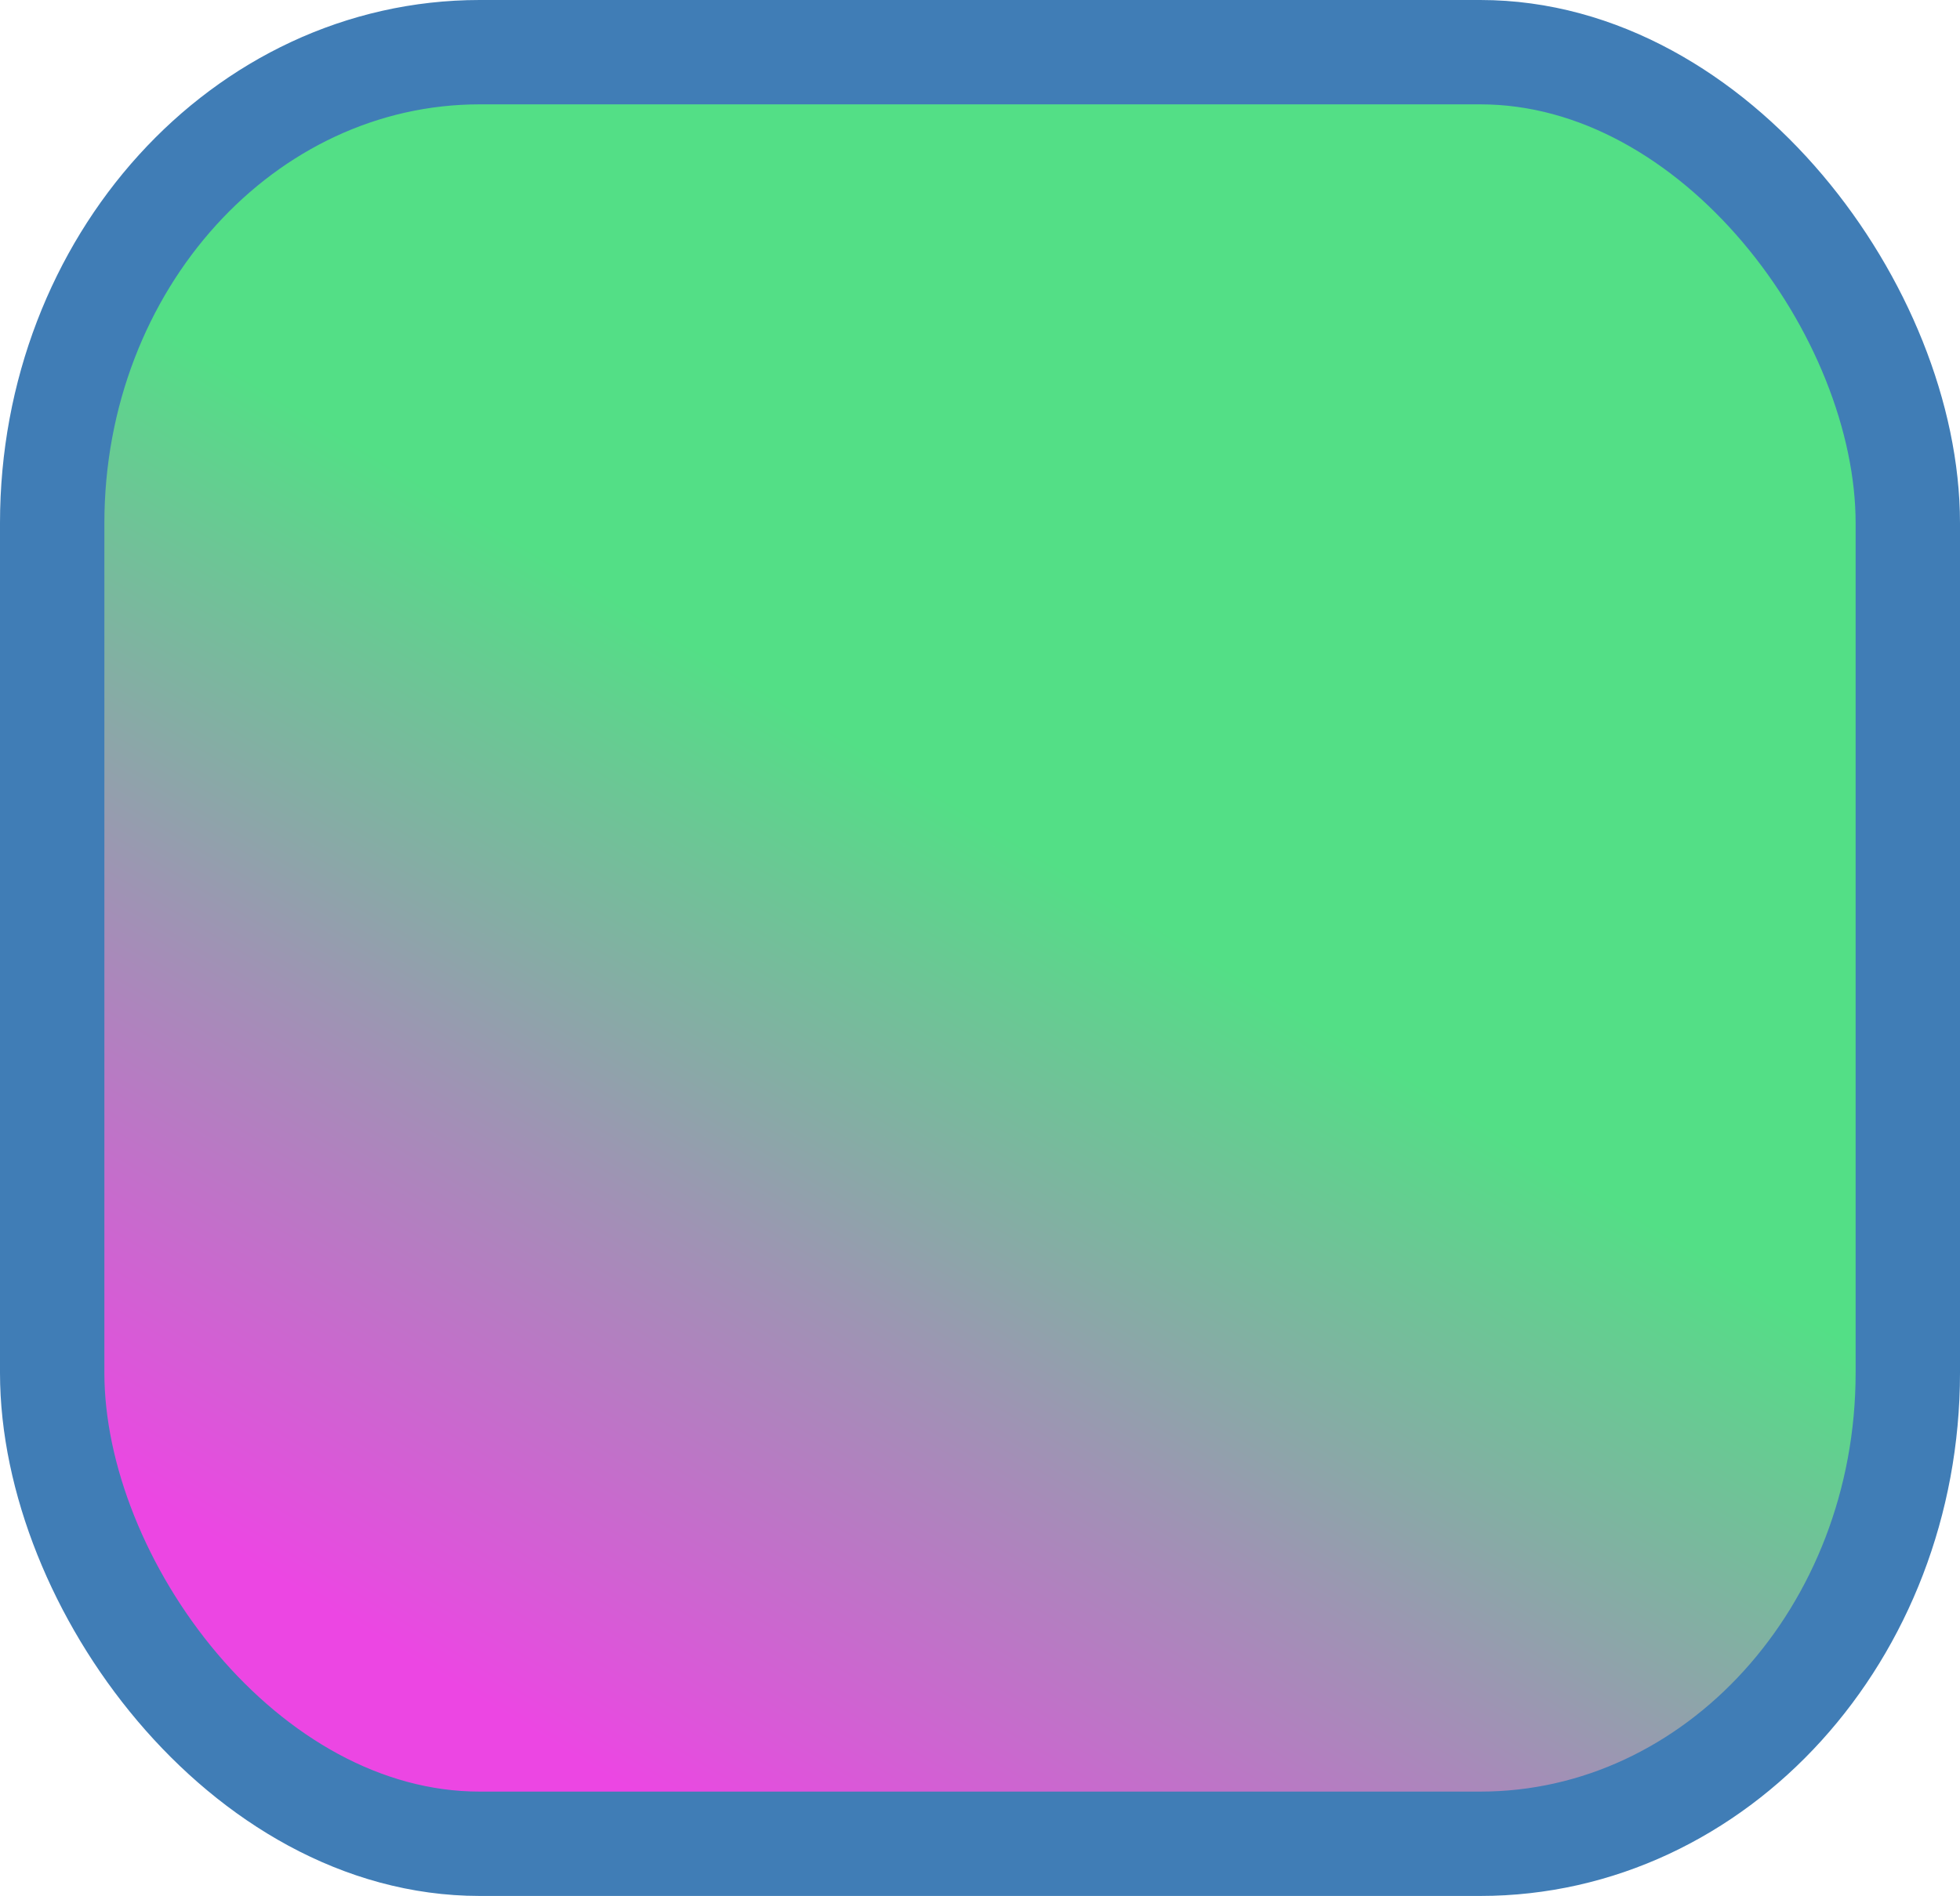 <?xml version="1.0" encoding="UTF-8" standalone="no"?>
<!-- Created with Inkscape (http://www.inkscape.org/) -->

<svg
   width="56.336mm"
   height="54.509mm"
   viewBox="0 0 56.336 54.509"
   version="1.1"
   id="svg1"
   sodipodi:docname="Buttons.svg"
   inkscape:version="1.3.2 (091e20e, 2023-11-25, custom)"
   inkscape:export-filename="..\..\..\..\..\..\My Drive\Mobile Godot\Resources\Paris Assets\Button004.svg"
   inkscape:export-xdpi="96"
   inkscape:export-ydpi="96"
   xmlns:inkscape="http://www.inkscape.org/namespaces/inkscape"
   xmlns:sodipodi="http://sodipodi.sourceforge.net/DTD/sodipodi-0.dtd"
   xmlns:xlink="http://www.w3.org/1999/xlink"
   xmlns="http://www.w3.org/2000/svg"
   xmlns:svg="http://www.w3.org/2000/svg">
  <sodipodi:namedview
     id="namedview1"
     pagecolor="#505050"
     bordercolor="#ffffff"
     borderopacity="1"
     inkscape:showpageshadow="0"
     inkscape:pageopacity="0"
     inkscape:pagecheckerboard="1"
     inkscape:deskcolor="#505050"
     inkscape:document-units="mm"
     inkscape:export-bgcolor="#000000ff"
     inkscape:zoom="0.72426347"
     inkscape:cx="396.95499"
     inkscape:cy="559.87913"
     inkscape:window-width="1920"
     inkscape:window-height="1009"
     inkscape:window-x="-8"
     inkscape:window-y="-8"
     inkscape:window-maximized="1"
     inkscape:current-layer="layer1" />
  <defs
     id="defs1">
    <linearGradient
       id="linearGradient24"
       inkscape:collect="always">
      <stop
         style="stop-color:#ec46e3;stop-opacity:1;"
         offset="0"
         id="stop23" />
      <stop
         style="stop-color:#53df86;stop-opacity:1;"
         offset="0.499"
         id="stop24" />
    </linearGradient>
    <linearGradient
       inkscape:collect="always"
       xlink:href="#linearGradient24"
       id="linearGradient21"
       gradientUnits="userSpaceOnUse"
       gradientTransform="translate(81.592,142.676)"
       x1="82.472"
       y1="101.375"
       x2="112.605"
       y2="51.327" />
  </defs>
  <g
     inkscape:label="Layer 1"
     inkscape:groupmode="layer"
     id="layer1"
     transform="translate(-140.734,-189.398)">
    <rect
       style="fill:url(#linearGradient21);stroke:#407db6;stroke-width:3;stroke-dasharray:none"
       id="rect1-0-6-1-0-8"
       width="53.336"
       height="51.509"
       x="142.234"
       y="190.898"
       rx="12.288"
       ry="13.542"
       inkscape:export-filename="..\..\..\..\..\..\My Drive\Mobile Godot\Resources\Paris Assets\Button003 Pressed.svg"
       inkscape:export-xdpi="96"
       inkscape:export-ydpi="96" />
  </g>
</svg>
